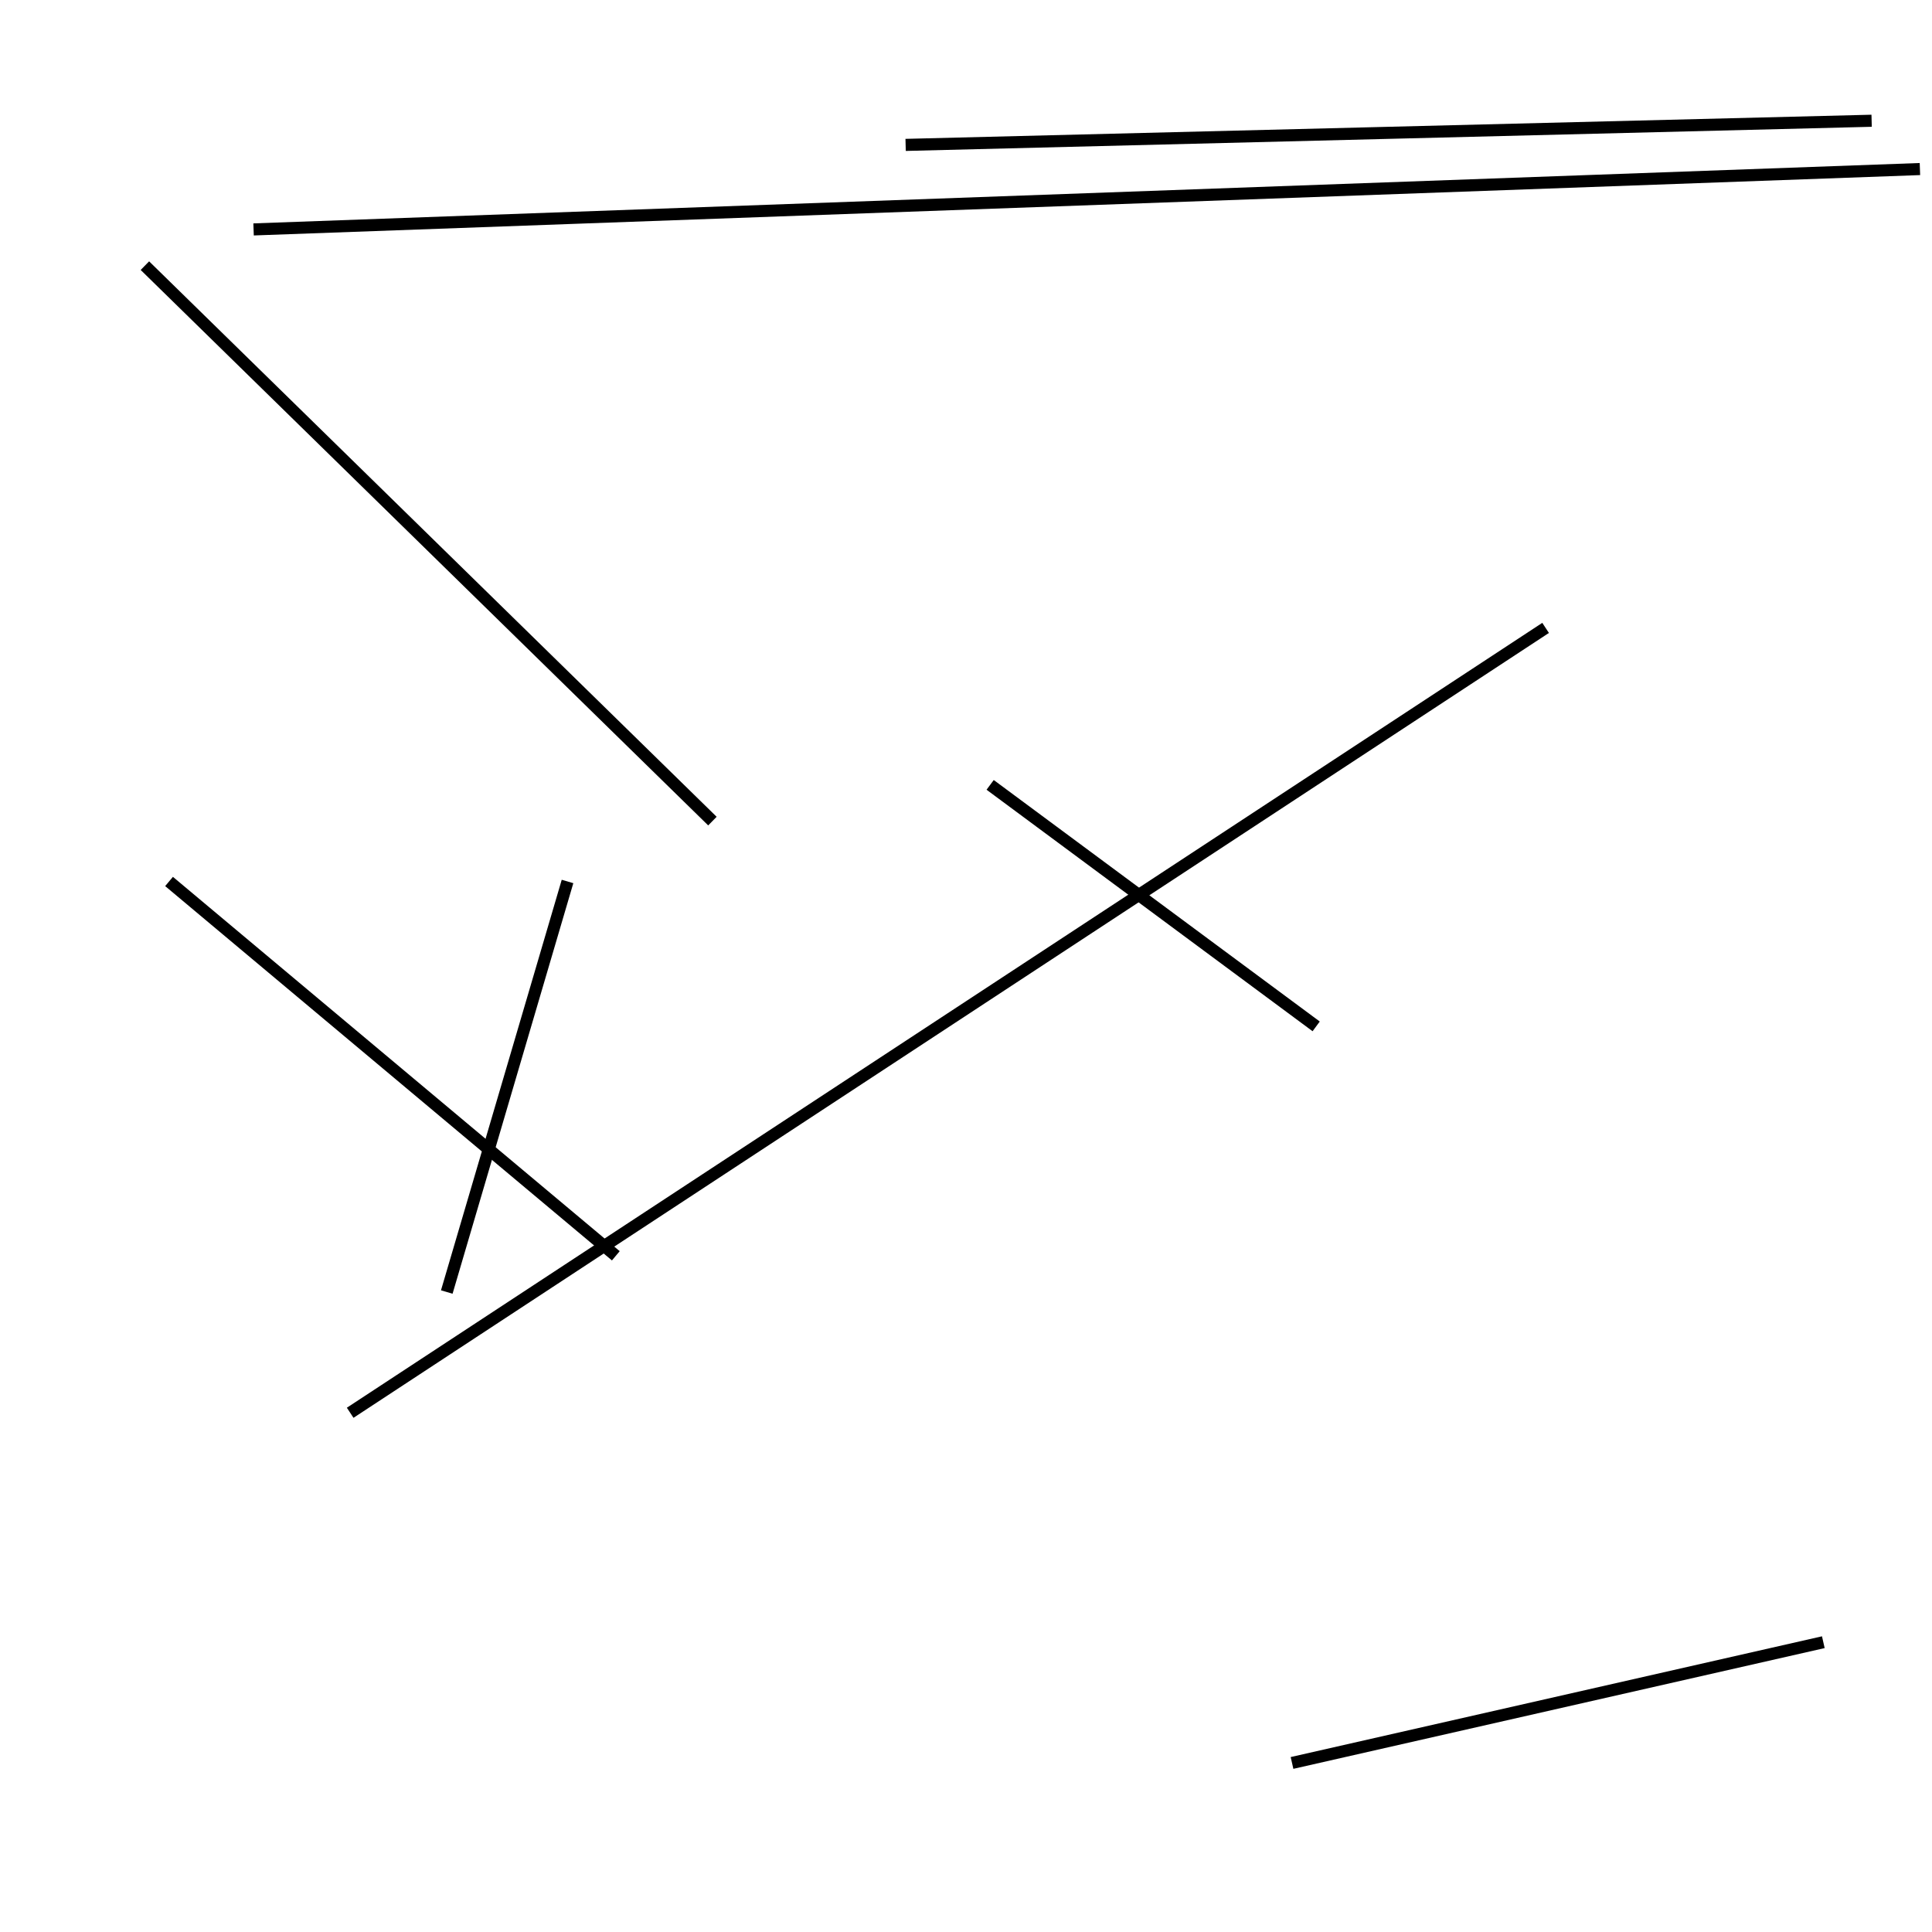 <?xml version="1.0" encoding="utf-8" ?>
<svg baseProfile="full" height="160" version="1.1" width="160" xmlns="http://www.w3.org/2000/svg" xmlns:ev="http://www.w3.org/2001/xml-events" xmlns:xlink="http://www.w3.org/1999/xlink"><defs /><line stroke="black" stroke-width="1" x1="155" x2="75" y1="10" y2="12" /><line stroke="black" stroke-width="1" x1="159" x2="21" y1="14" y2="19" /><line stroke="black" stroke-width="1" x1="12" x2="59" y1="22" y2="68" /><line stroke="black" stroke-width="1" x1="109" x2="82" y1="85" y2="65" /><line stroke="black" stroke-width="1" x1="128" x2="29" y1="52" y2="117" /><line stroke="black" stroke-width="1" x1="14" x2="51" y1="73" y2="104" /><line stroke="black" stroke-width="1" x1="47" x2="37" y1="73" y2="107" /><line stroke="black" stroke-width="1" x1="151" x2="107" y1="136" y2="146" /></svg>